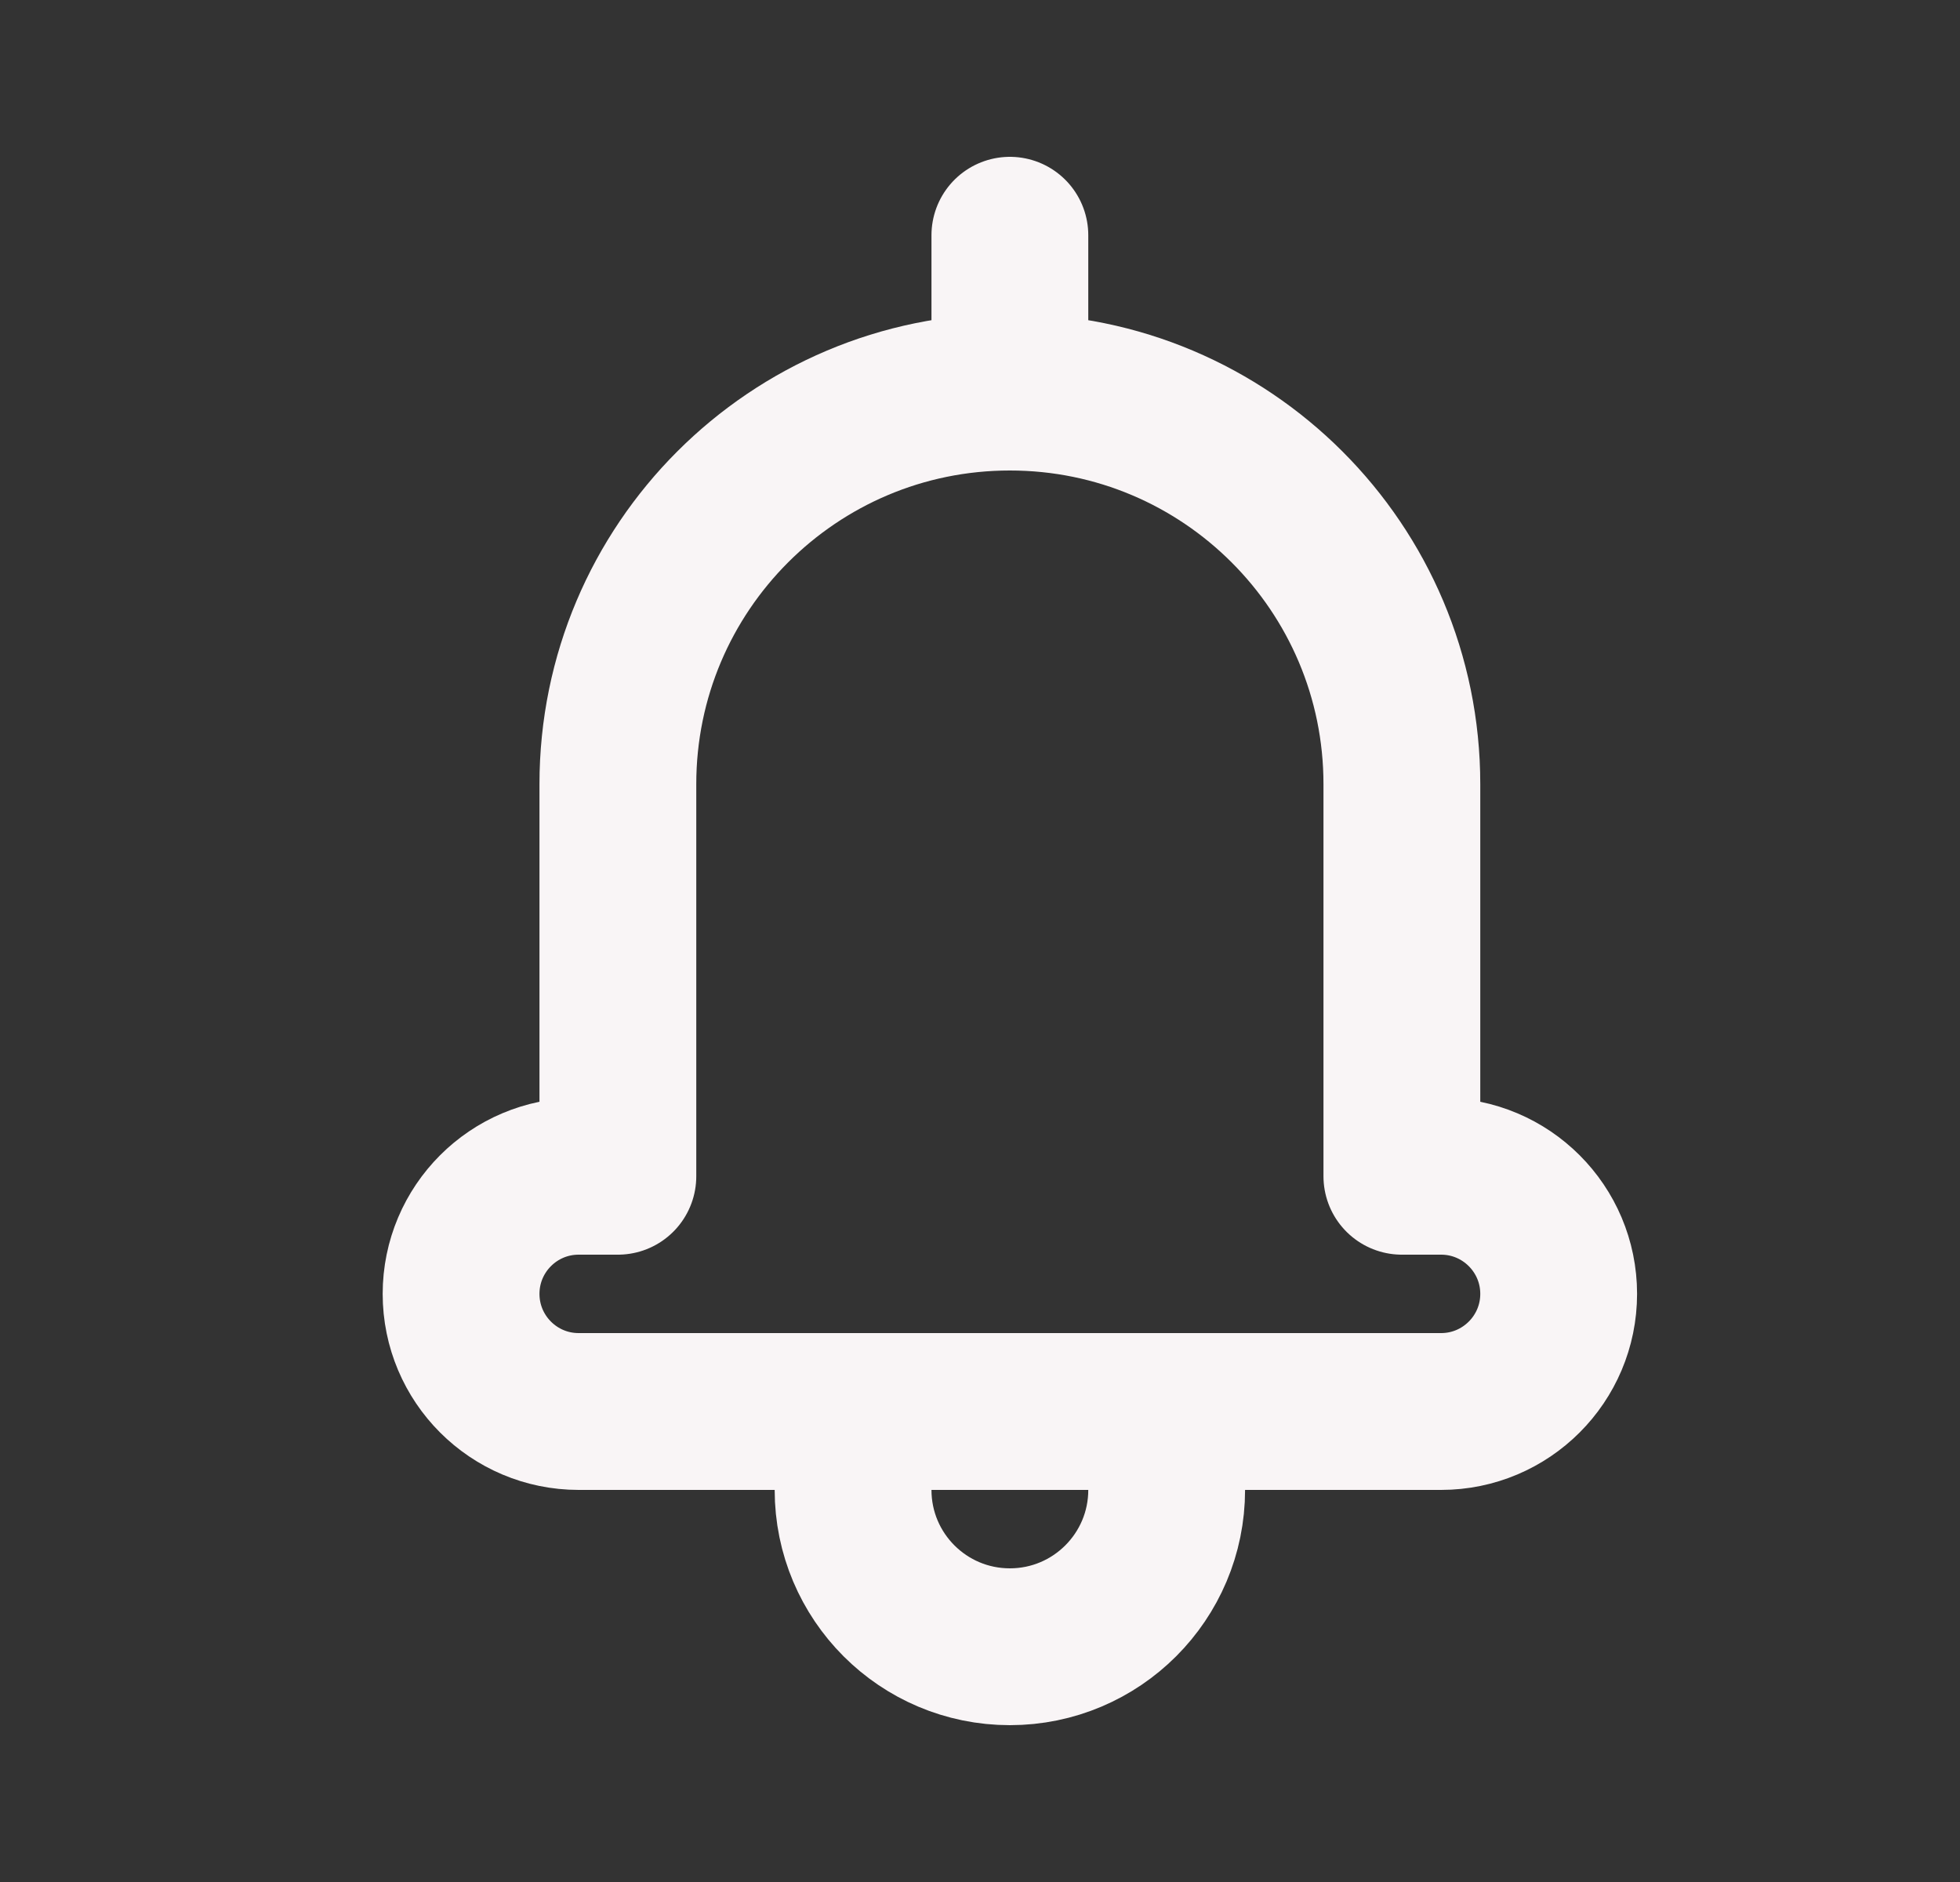<svg width="25" height="24" viewBox="0 0 25 24" fill="none" xmlns="http://www.w3.org/2000/svg">
<rect x="0" y="0" width="25" height="24" fill="#333333" stroke="none"/>
<g clip-path="url(#clip0_22_185)">
<g clip-path="url(#clip1_22_185)">
<path d="M14.881 18V19C14.881 20.105 13.985 21 12.881 21C11.776 21 10.881 20.105 10.881 19V18M12.881 5V3M12.881 5C15.642 5 17.881 7.239 17.881 10V15H18.381C19.209 15 19.881 15.672 19.881 16.5C19.881 17.328 19.209 18 18.381 18H7.381C6.552 18 5.881 17.328 5.881 16.5C5.881 15.672 6.552 15 7.381 15H7.881V10C7.881 7.239 10.119 5 12.881 5Z" stroke="#F9F5F6" stroke-width="2" stroke-linecap="round" stroke-linejoin="round"/>
</g>
</g>
<defs>
<clipPath id="clip0_22_185">
<rect width="24" height="24" fill="white" transform="translate(0.632)"/>
</clipPath>
<clipPath id="clip1_22_185">
<rect width="24" height="24" fill="white" transform="translate(0.881)"/>
</clipPath>
</defs>
</svg>
